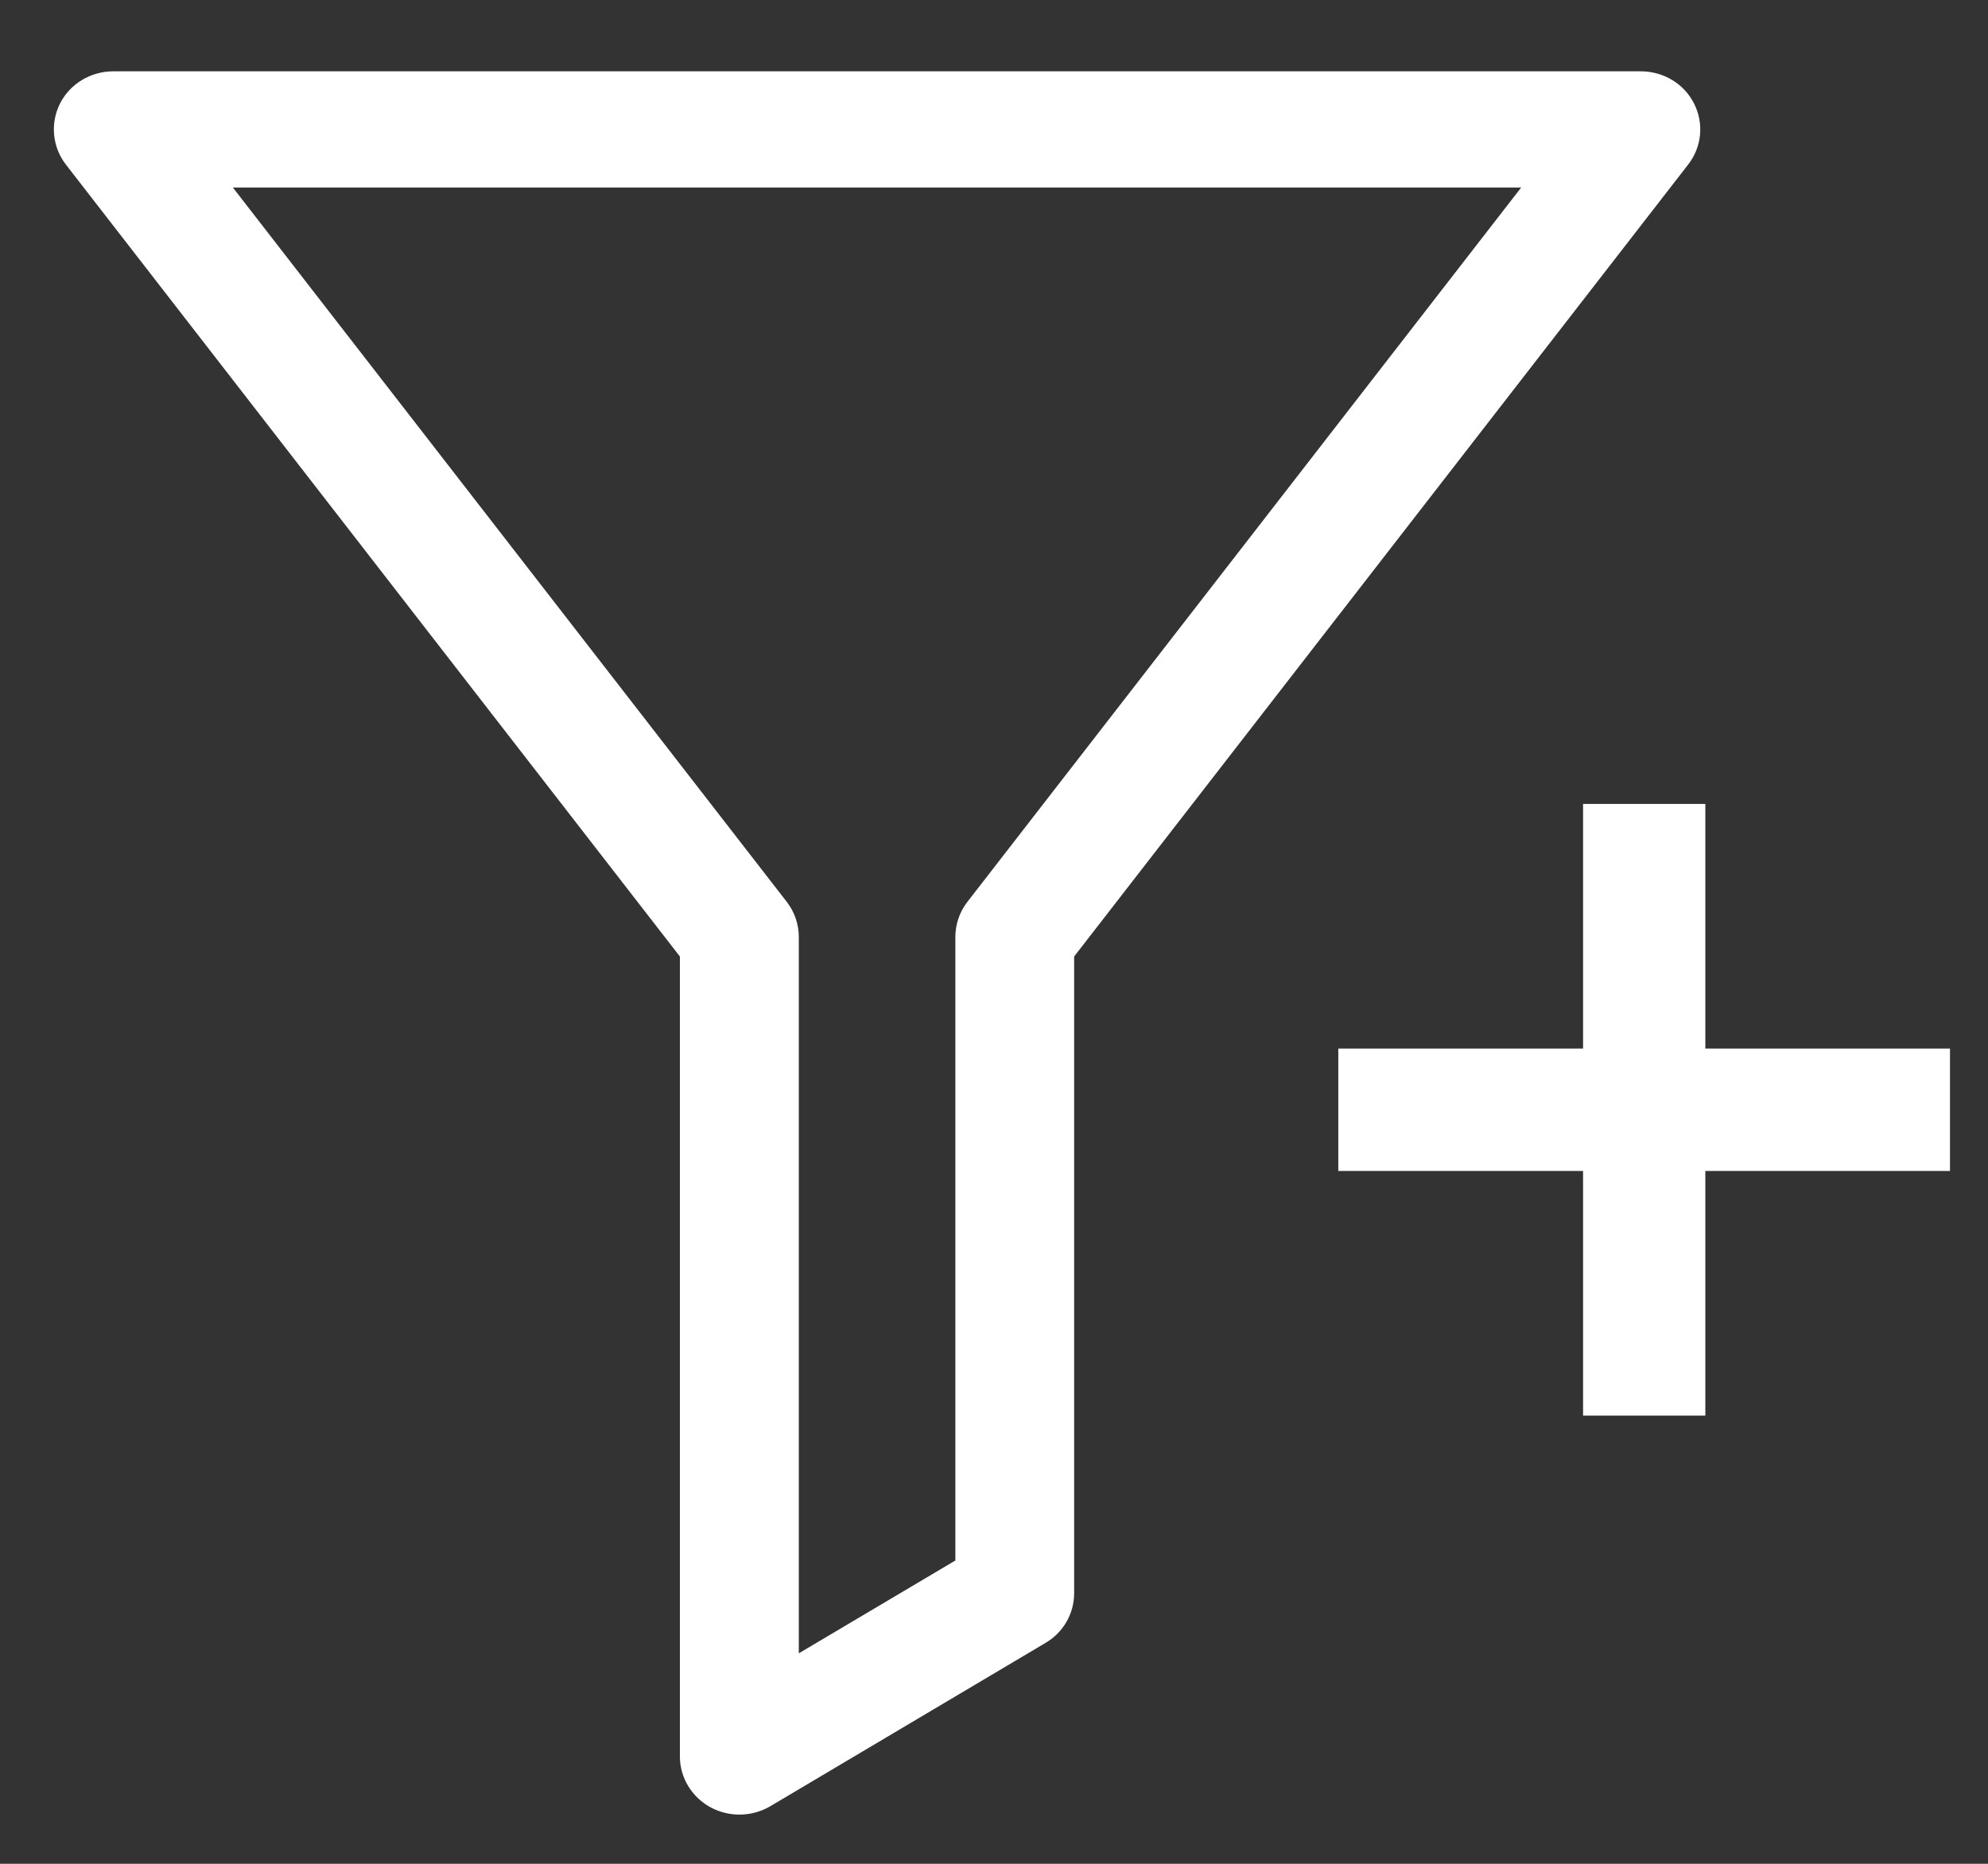 <svg width="16" height="15" viewBox="0 0 16 15" fill="none" xmlns="http://www.w3.org/2000/svg">
<rect x="0" y="0" width="16" height="15" fill="#333333" stroke="none"/>
<path d="M15.694 8.439H13.725V6.47H12.741V8.439H10.771V9.424H12.741V11.393H13.725V9.424H15.694V8.439Z" fill="white"/>
<path d="M5.951 14.604C5.87 14.604 5.789 14.584 5.716 14.544C5.566 14.461 5.472 14.305 5.472 14.137V7.698L0.53 1.324C0.421 1.183 0.403 0.992 0.483 0.833C0.564 0.674 0.73 0.574 0.912 0.574H13.206C13.388 0.574 13.554 0.674 13.634 0.833C13.715 0.992 13.697 1.183 13.587 1.324L8.645 7.698V12.823C8.645 12.986 8.558 13.138 8.415 13.222L6.199 14.537C6.122 14.582 6.037 14.604 5.951 14.604ZM1.874 1.509L6.332 7.258C6.395 7.339 6.429 7.439 6.429 7.541V13.306L7.689 12.559V7.541C7.689 7.439 7.723 7.339 7.786 7.258L12.243 1.509H1.874Z" fill="white"/>
</svg>

